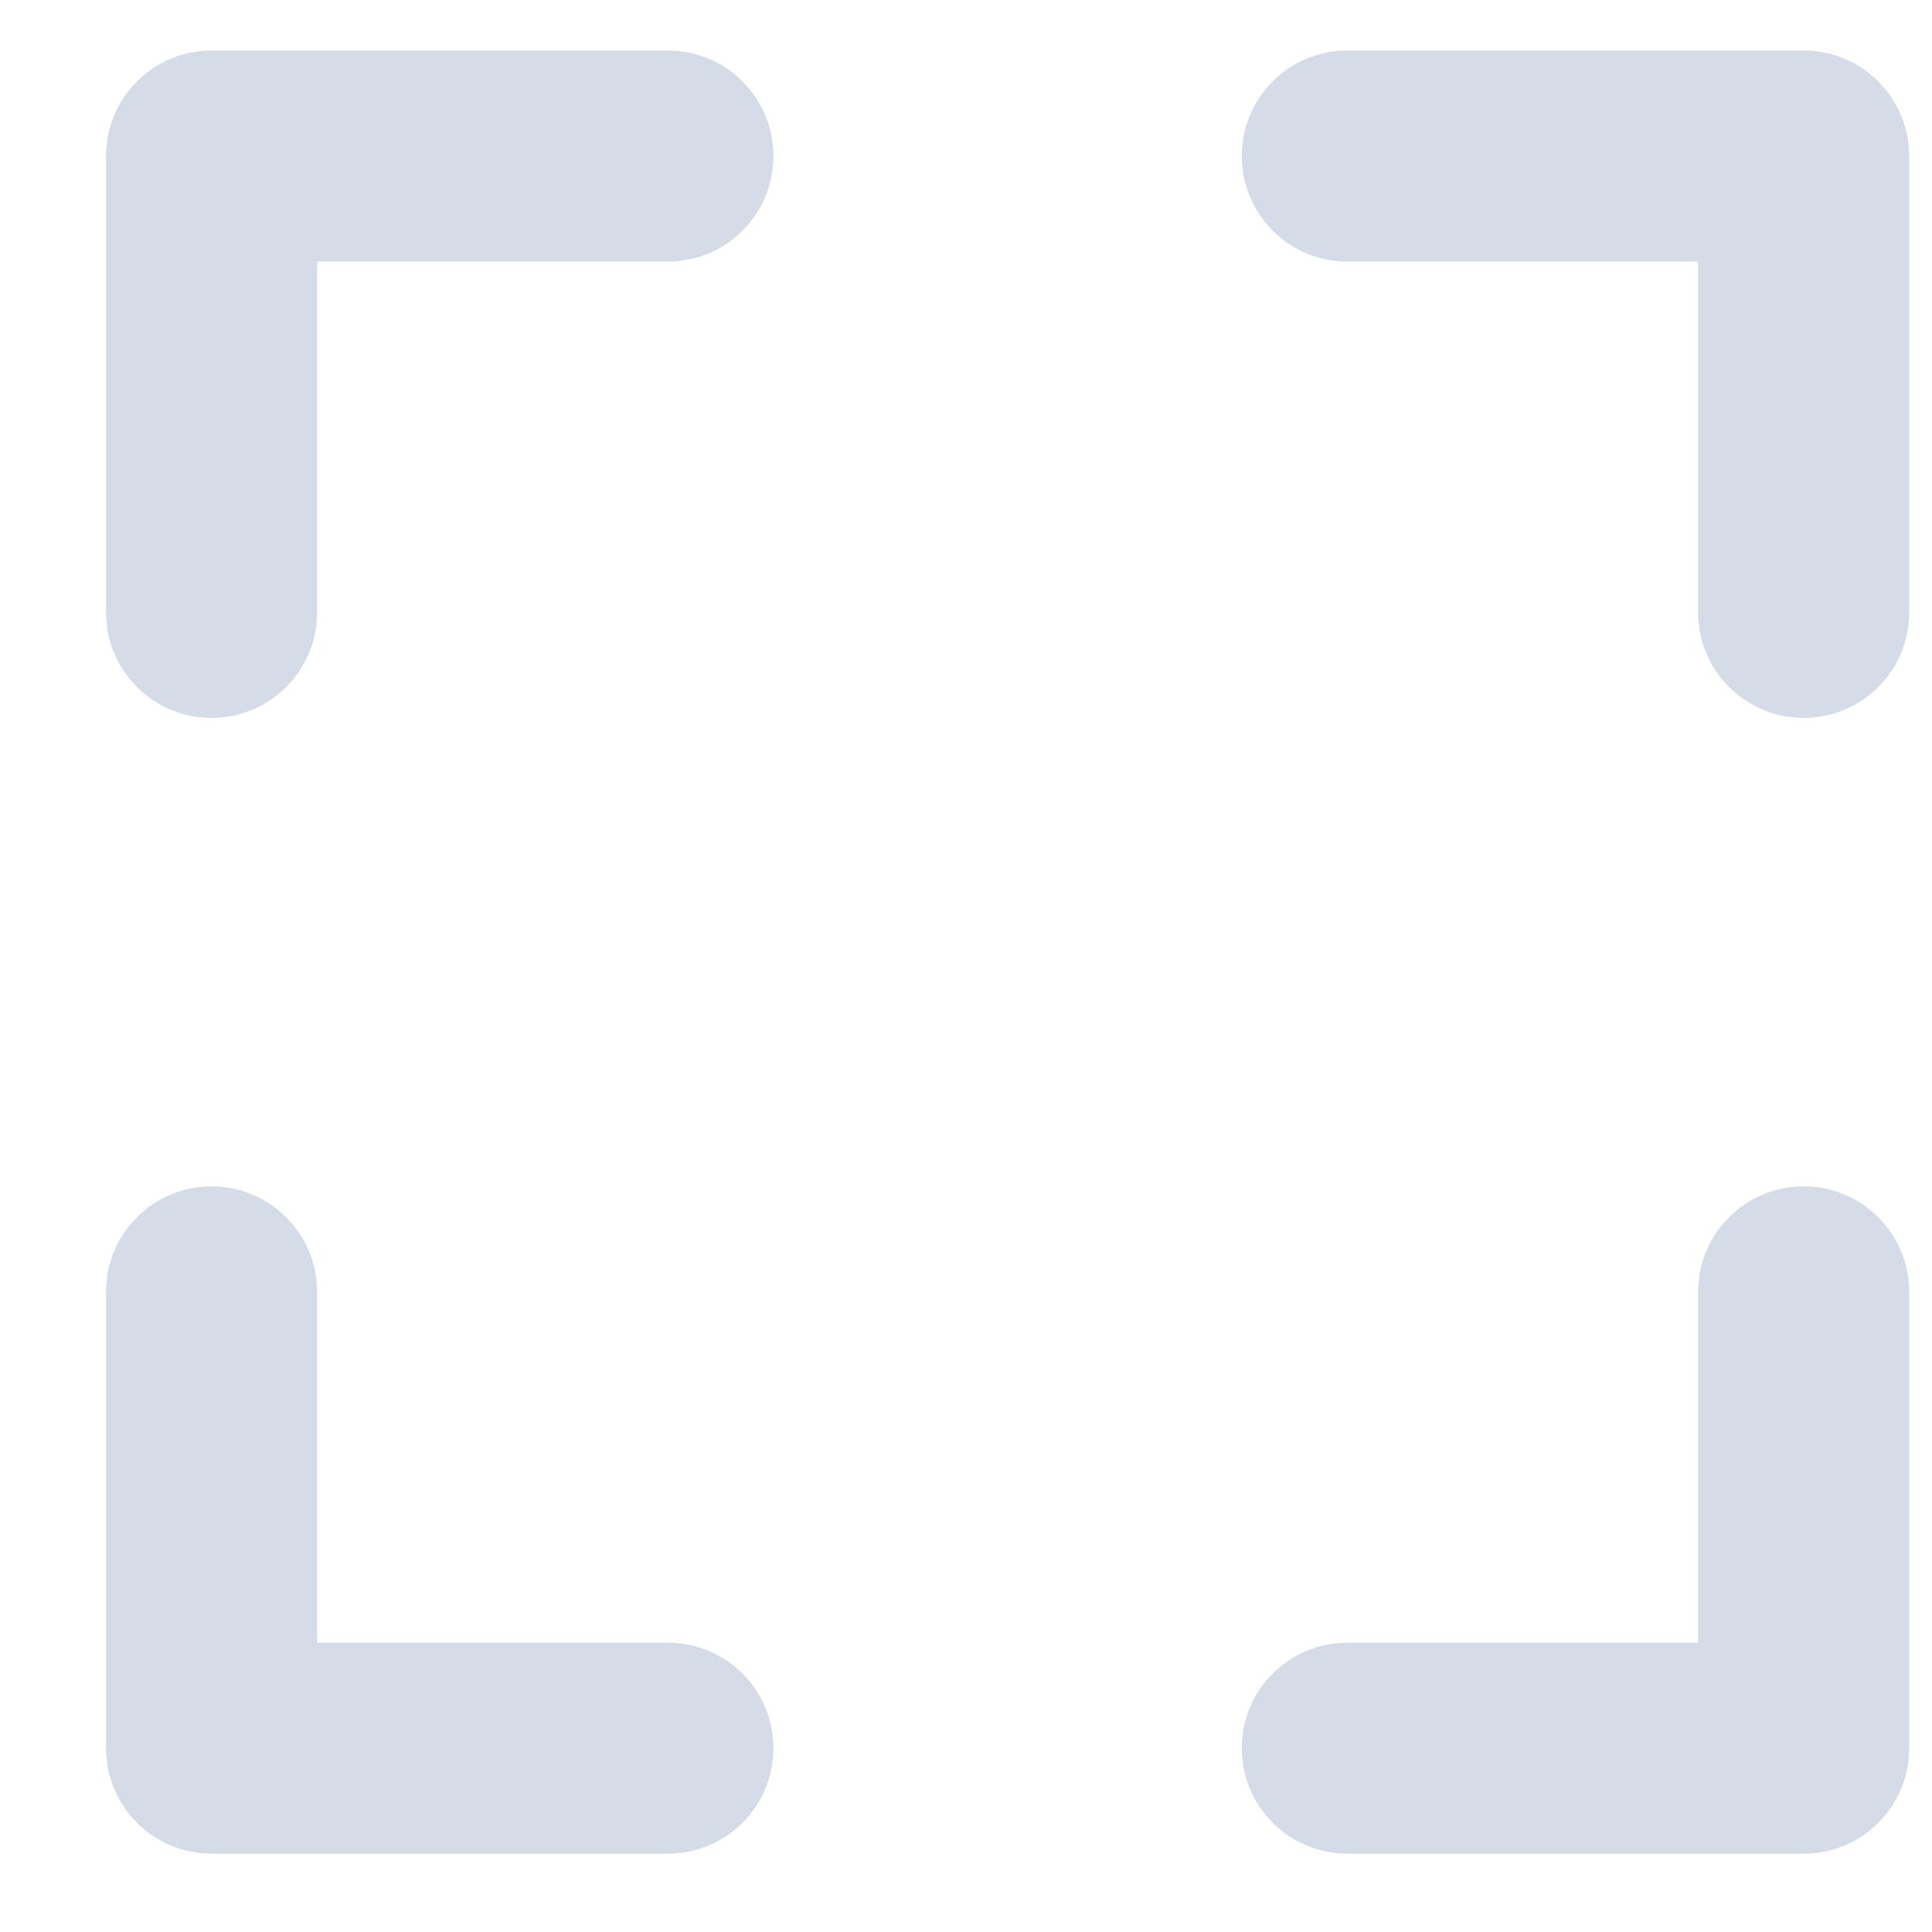 <svg width="15" height="15" viewBox="0 0 15 15" fill="none" xmlns="http://www.w3.org/2000/svg">
<path fill-rule="evenodd" clip-rule="evenodd" d="M9.641 1.212C9.641 1.664 10.008 2.031 10.461 2.031L13.184 2.031V4.755C13.184 5.207 13.551 5.574 14.004 5.574C14.456 5.574 14.823 5.207 14.823 4.755V1.212C14.823 0.759 14.456 0.392 14.004 0.392L10.461 0.392C10.008 0.392 9.641 0.759 9.641 1.212Z" fill="#D6DBE8"/>
<path fill-rule="evenodd" clip-rule="evenodd" d="M14.004 9.211C13.551 9.211 13.184 9.578 13.184 10.03L13.184 12.754L10.461 12.754C10.008 12.754 9.641 13.12 9.641 13.573C9.641 14.025 10.008 14.392 10.461 14.392L14.004 14.392C14.456 14.392 14.823 14.025 14.823 13.573L14.823 10.03C14.823 9.578 14.456 9.211 14.004 9.211Z" fill="#D6DBE8"/>
<path fill-rule="evenodd" clip-rule="evenodd" d="M1.643 9.211C2.095 9.211 2.462 9.578 2.462 10.03L2.462 12.754L5.185 12.754C5.638 12.754 6.005 13.12 6.005 13.573C6.005 14.025 5.638 14.392 5.185 14.392L1.643 14.392C1.19 14.392 0.823 14.025 0.823 13.573L0.823 10.03C0.823 9.578 1.19 9.211 1.643 9.211Z" fill="#D6DBE8"/>
<path fill-rule="evenodd" clip-rule="evenodd" d="M6.005 1.212C6.005 1.664 5.638 2.031 5.185 2.031L2.462 2.031L2.462 4.755C2.462 5.207 2.095 5.574 1.643 5.574C1.19 5.574 0.823 5.207 0.823 4.755L0.823 1.212C0.823 0.759 1.19 0.392 1.643 0.392L5.185 0.392C5.638 0.392 6.005 0.759 6.005 1.212Z" fill="#D6DBE8"/>
</svg>
